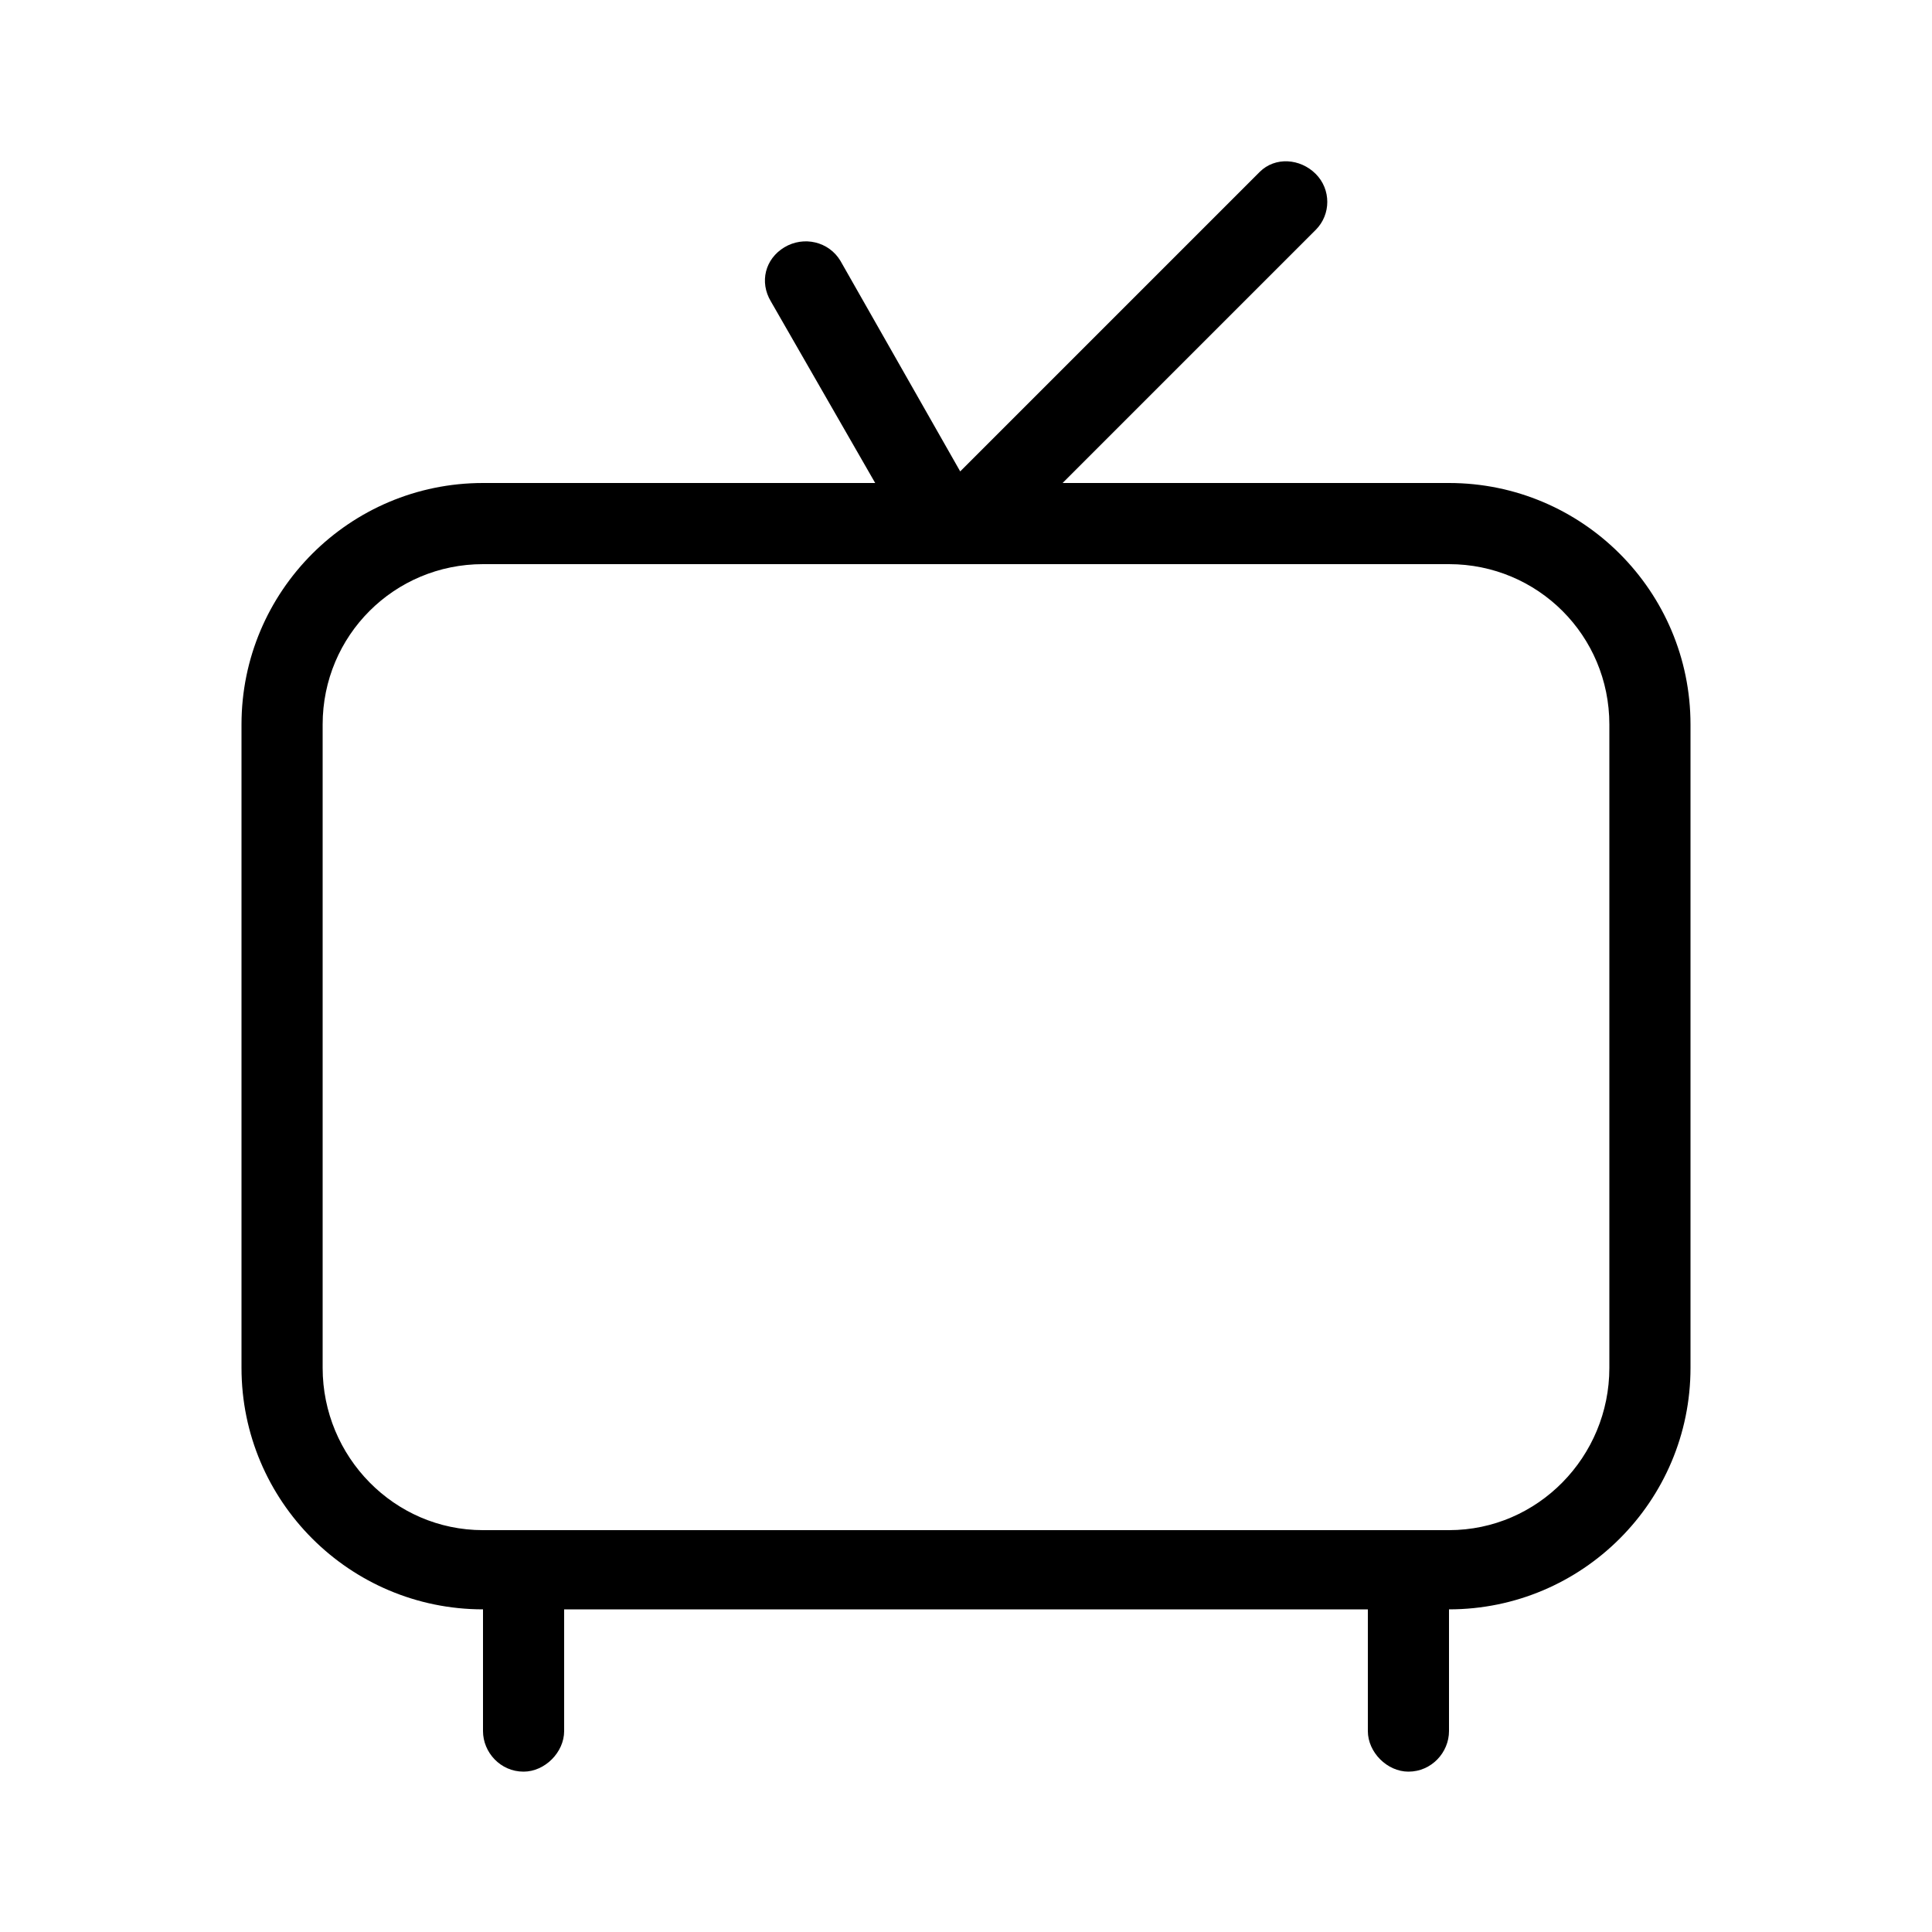 <svg xmlns="http://www.w3.org/2000/svg" width="24" height="24" viewBox="0 0 24 24">
<path d="M18 6h-4.8l3.144-3.144c0.192-0.192 0.192-0.504 0-0.696s-0.504-0.216-0.696-0.024l-3.72 3.72-1.488-2.616c-0.144-0.24-0.456-0.312-0.696-0.168s-0.312 0.432-0.168 0.672l1.296 2.256h-4.872c-1.656 0-3 1.344-3 3v7.992c0 1.656 1.344 3 3 3v1.512c0 0.264 0.216 0.504 0.504 0.504v0c0.264 0 0.504-0.24 0.504-0.504v-1.512h9.984v1.512c0 0.264 0.24 0.504 0.504 0.504v0c0.288 0 0.504-0.24 0.504-0.504v-1.512c1.656 0 3-1.344 3-3v-7.992c0-1.656-1.344-3-3-3zM19.992 16.992c0 1.104-0.888 2.016-1.992 2.016h-12c-1.104 0-1.992-0.912-1.992-2.016v-7.992c0-1.104 0.888-1.992 1.992-1.992h12c1.104 0 1.992 0.888 1.992 1.992v7.992z"></path>
</svg>
